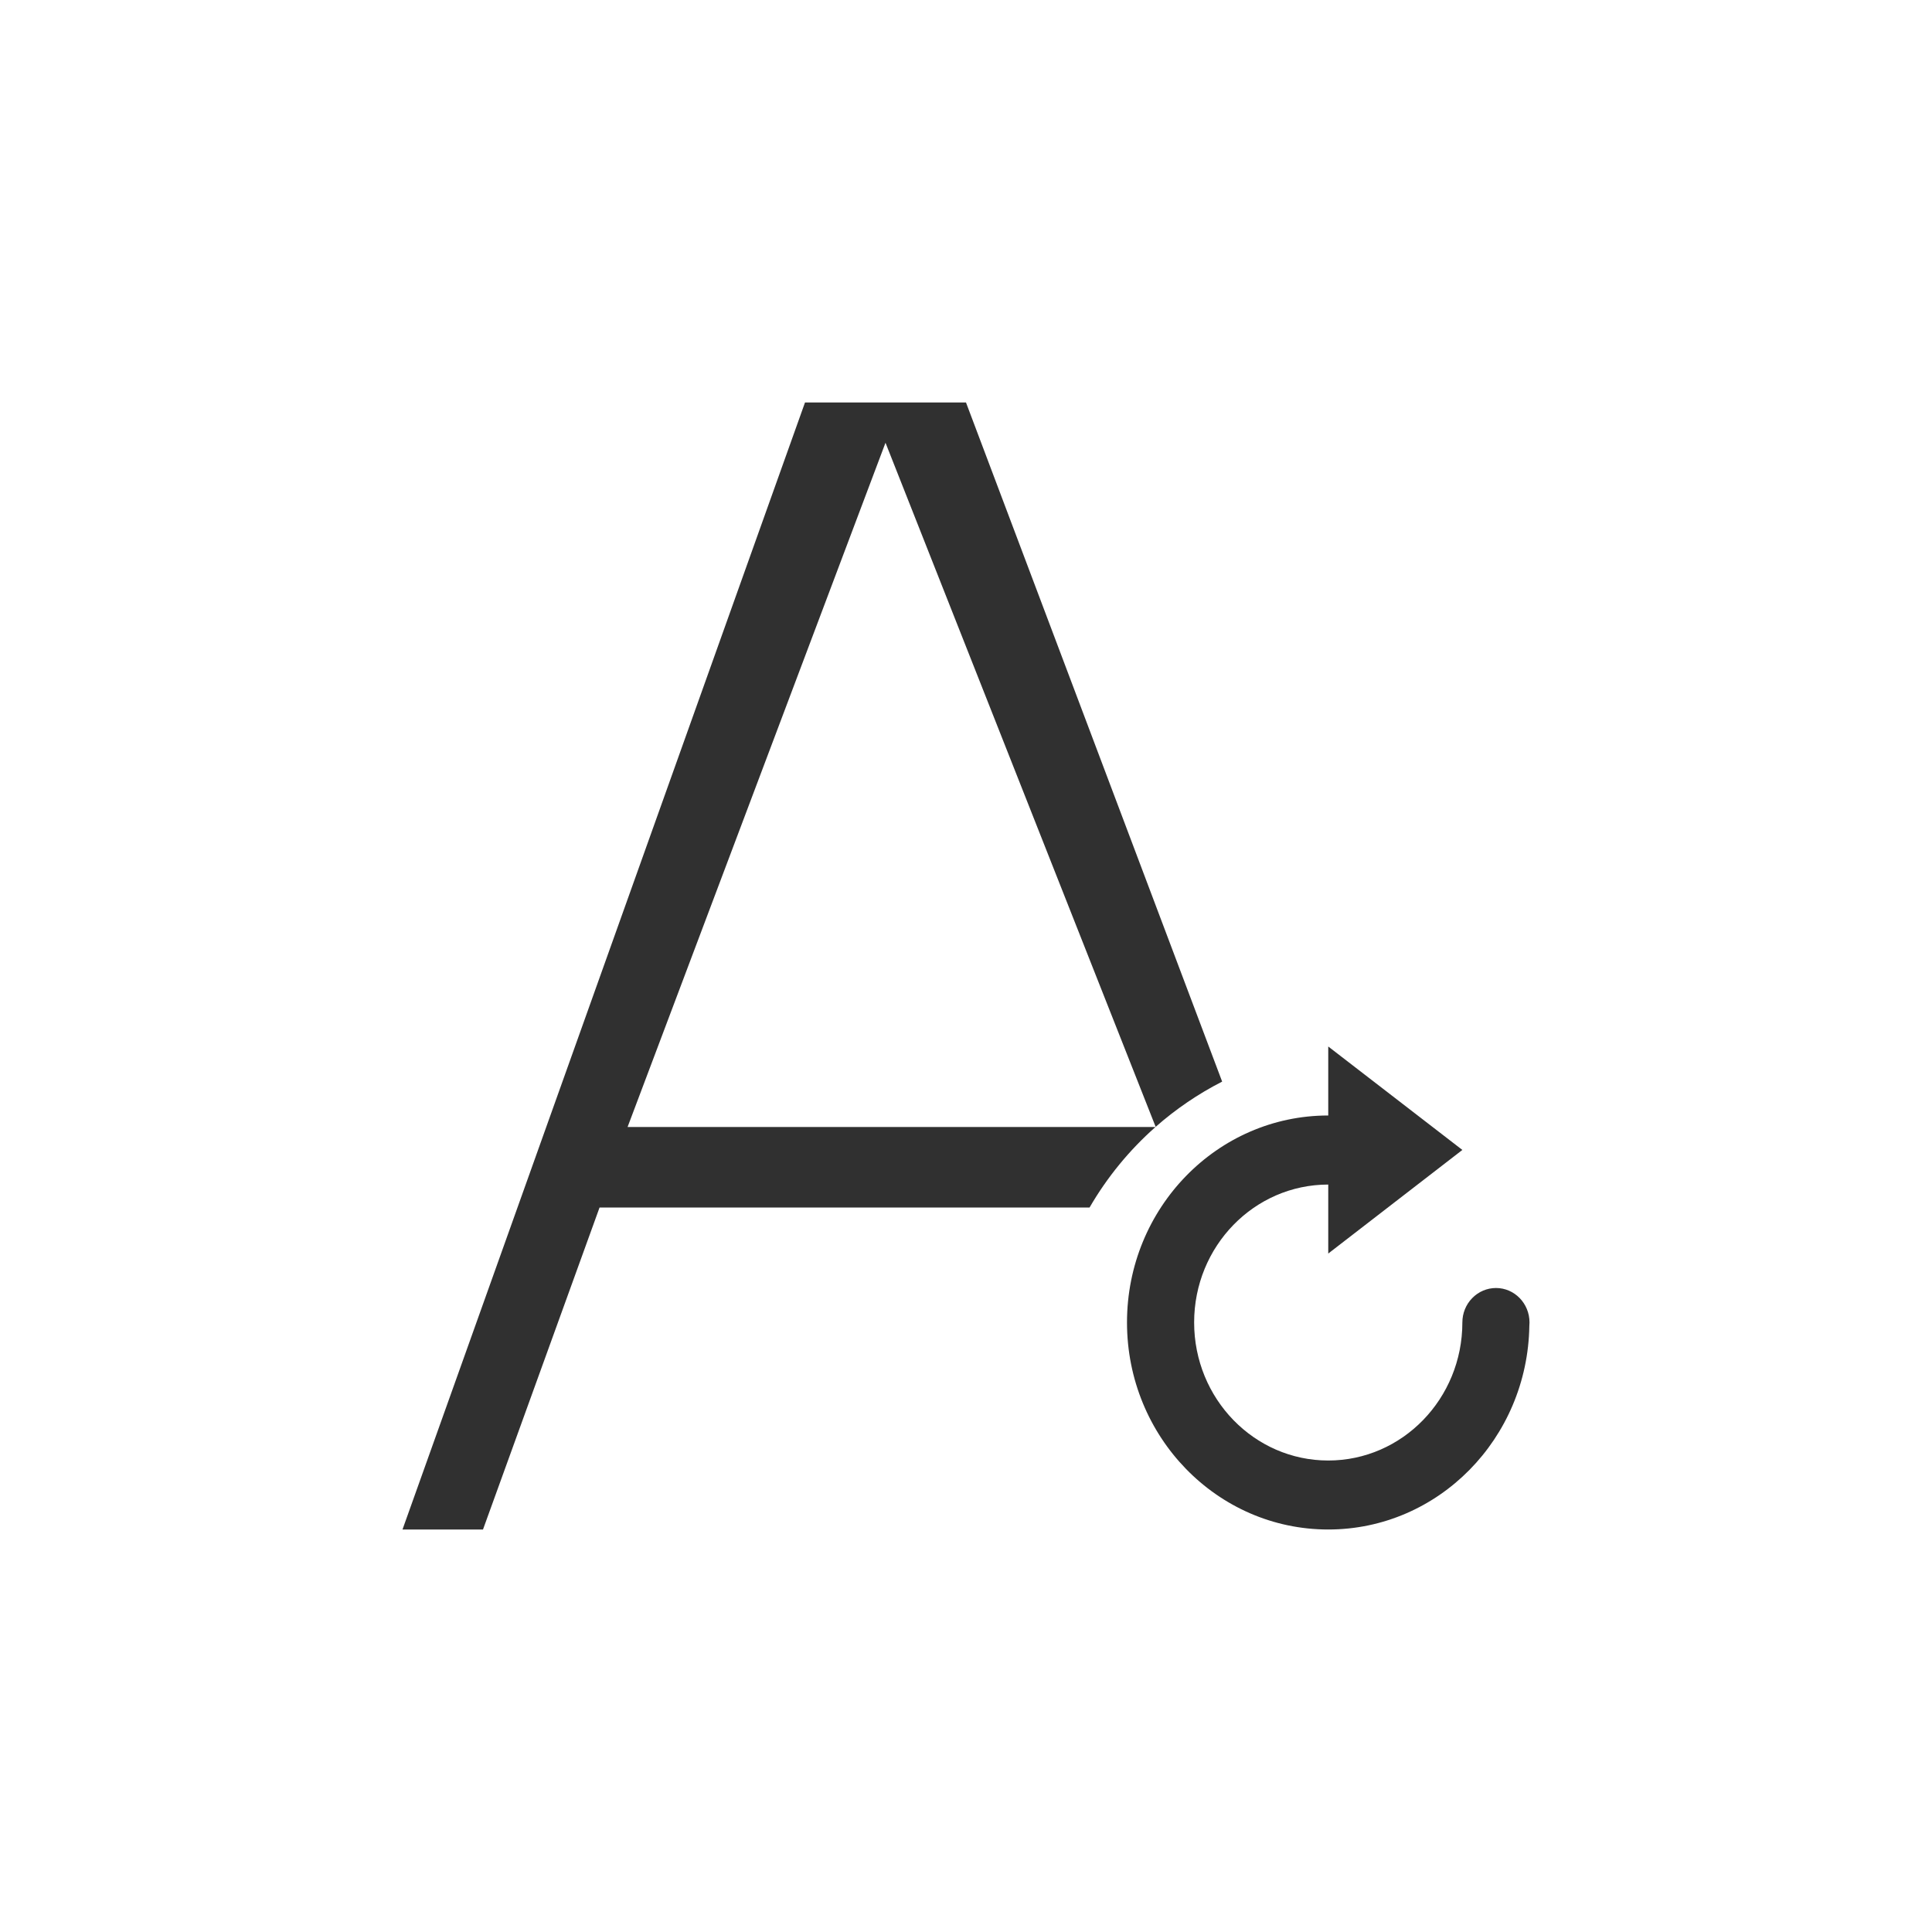 <?xml version="1.0" encoding="UTF-8"?>
<svg width="24px" height="24px" viewBox="0 0 24 24" version="1.1" xmlns="http://www.w3.org/2000/svg" xmlns:xlink="http://www.w3.org/1999/xlink">
    <!-- Generator: Sketch 51.3 (57544) - http://www.bohemiancoding.com/sketch -->
    <title>text-wrap</title>
    <desc>Created with Sketch.</desc>
    <defs></defs>
    <g id="text-wrap" stroke="none" stroke-width="1" fill="none" fill-rule="evenodd">
        <path d="M16.5,13 L16.5,13.857 C15.119,13.857 14,15.008 14,16.428 C14,17.848 15.119,19 16.5,19 C17.867,19 18.976,17.871 18.998,16.471 C18.999,16.456 19,16.442 19,16.428 C19,16.192 18.814,16 18.584,16 C18.473,16 18.367,16.045 18.289,16.125 C18.21,16.205 18.166,16.314 18.166,16.428 C18.166,17.375 17.42,18.143 16.5,18.143 C15.58,18.143 14.834,17.375 14.834,16.428 C14.834,15.481 15.58,14.715 16.5,14.715 L16.5,15.572 L18.166,14.285 L16.5,13 Z" id="Shape" fill="#303030" fill-rule="nonzero"></path>
        <path d="M15.182,13.436 C14.883,13.589 14.606,13.778 14.356,13.998 L11,5.5 L7.796,14 L14.354,14 C14.03,14.286 13.753,14.624 13.535,15 L7.448,15 L6,19 L5,19 L10,5 L12,5 L15.182,13.436 Z" id="Combined-Shape" fill="#303030" fill-rule="nonzero"></path>
    </g>
</svg>